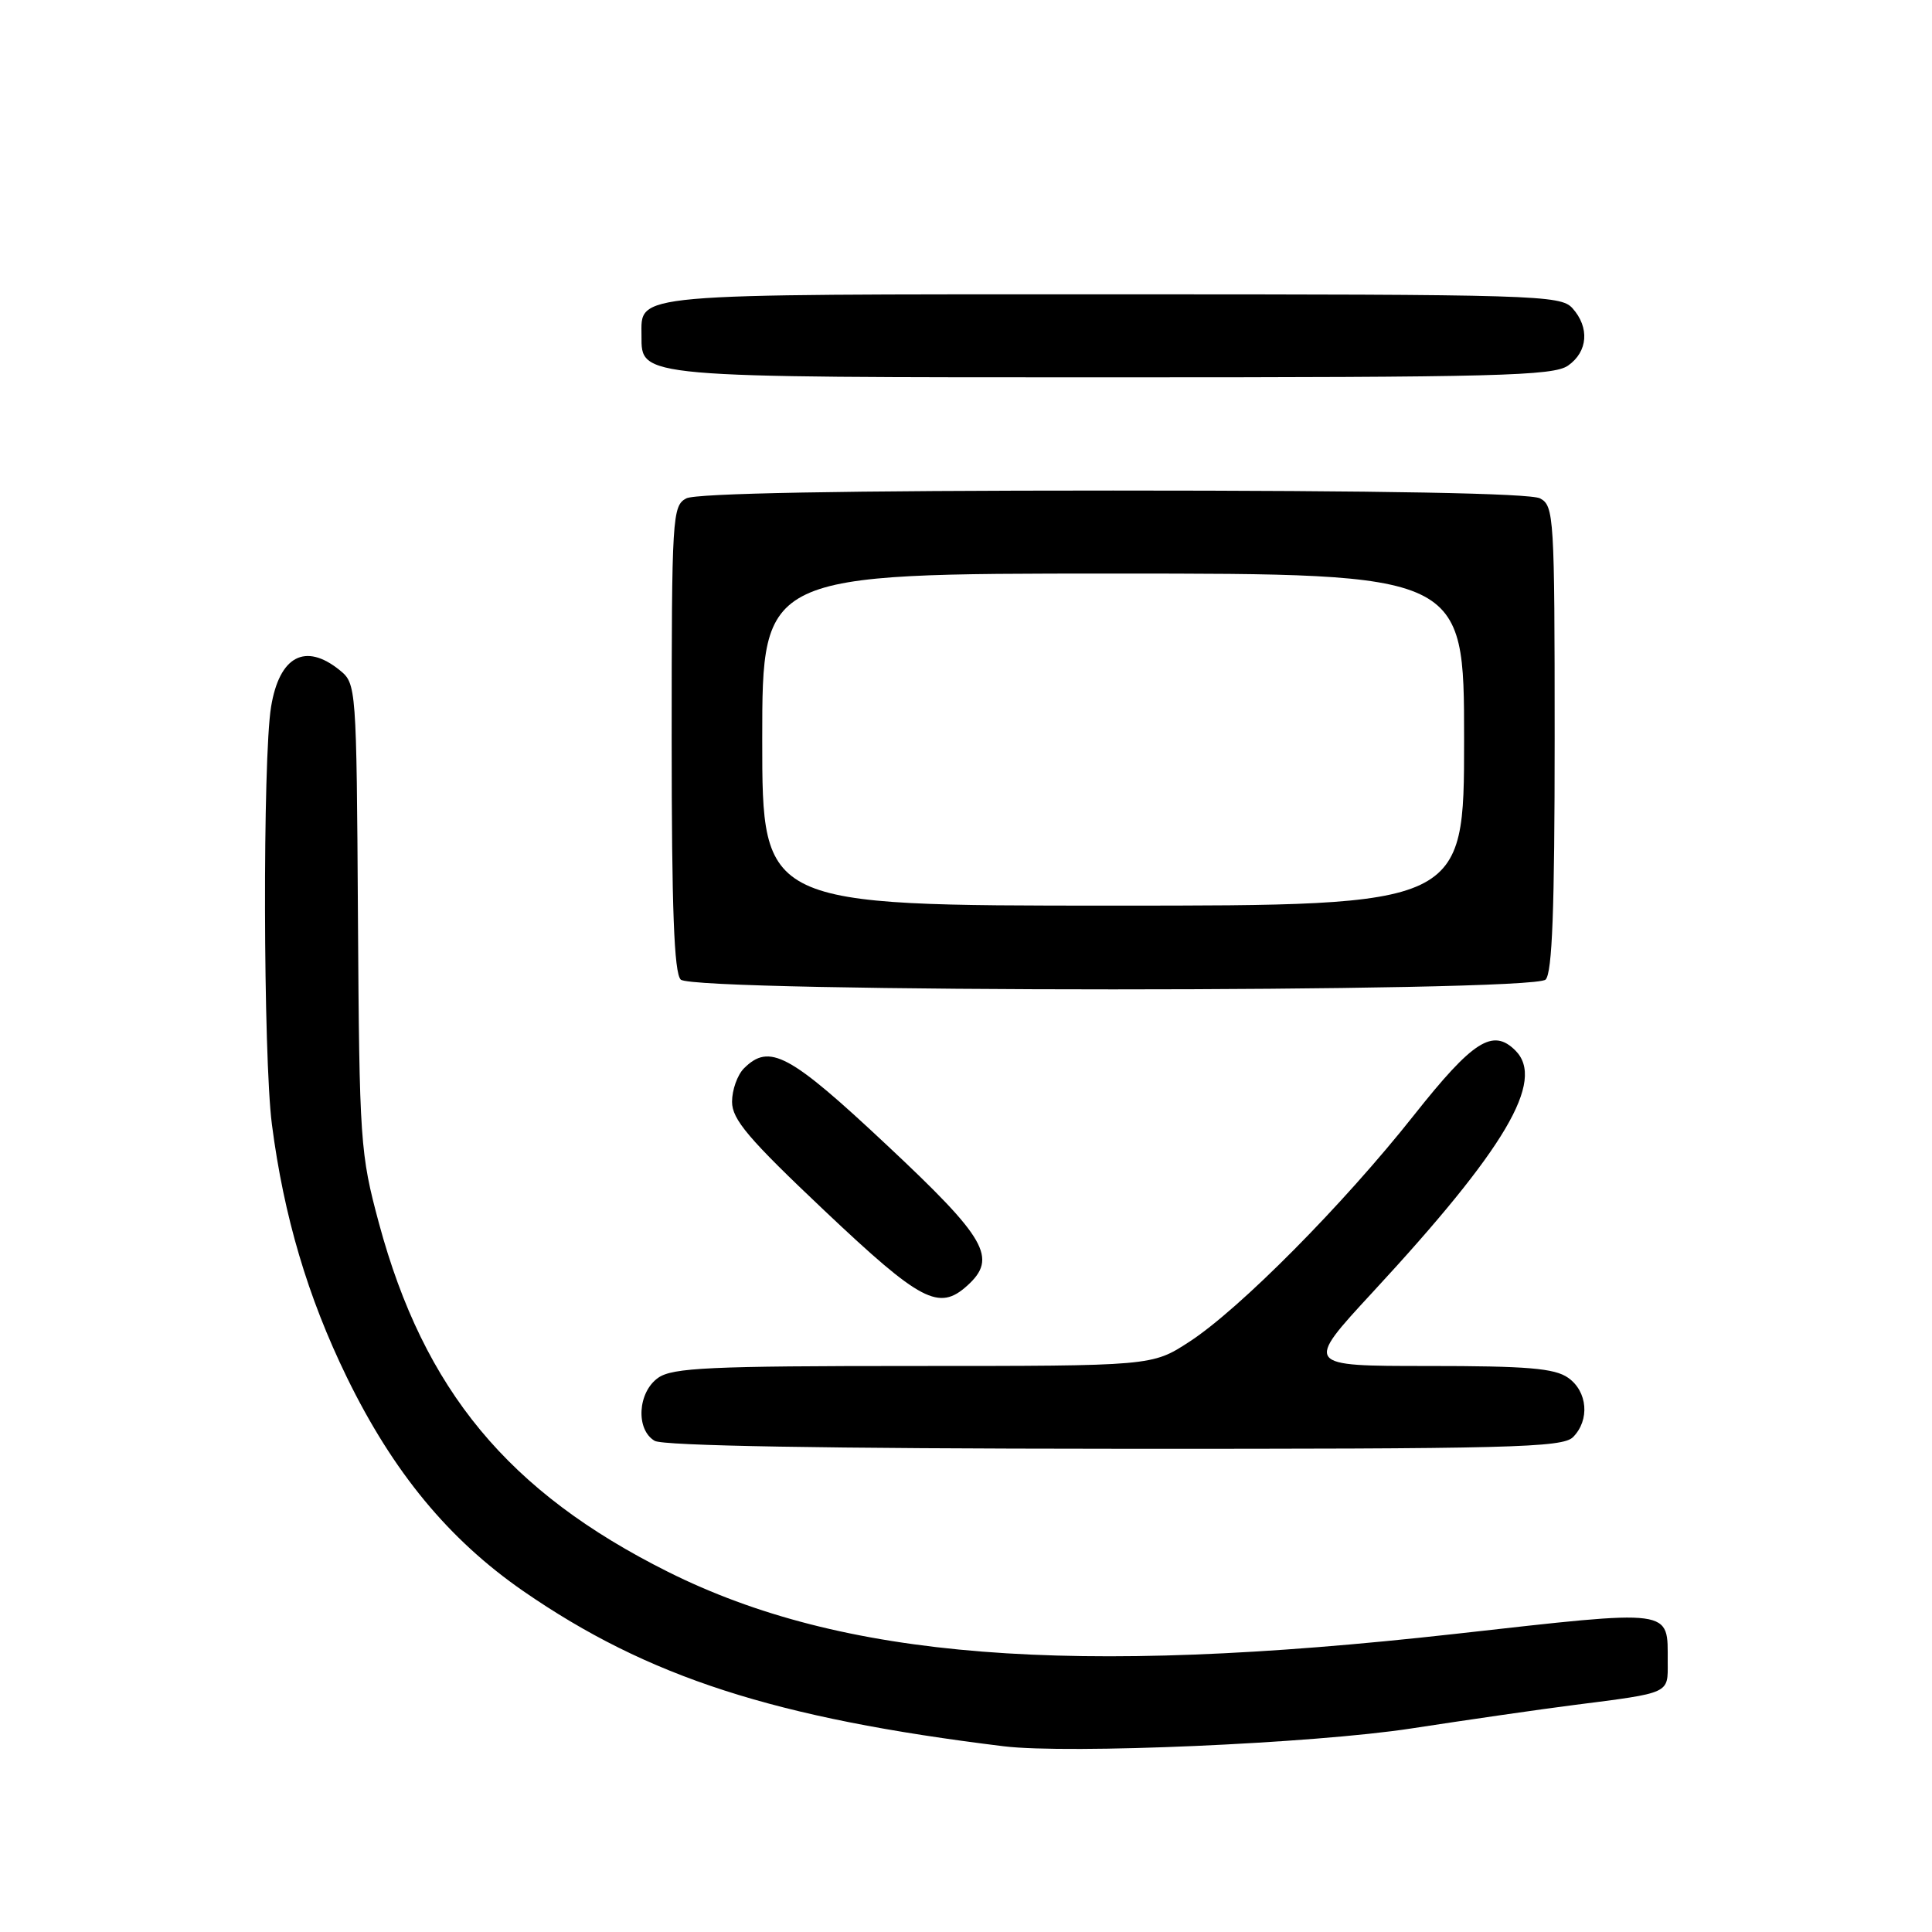 <?xml version="1.0" encoding="UTF-8" standalone="no"?>
<!DOCTYPE svg PUBLIC "-//W3C//DTD SVG 1.1//EN" "http://www.w3.org/Graphics/SVG/1.1/DTD/svg11.dtd" >
<svg xmlns="http://www.w3.org/2000/svg" xmlns:xlink="http://www.w3.org/1999/xlink" version="1.1" viewBox="0 0 256 256">
 <g >
 <path fill="currentColor"
d=" M 187.00 229.03 C 194.43 227.89 204.10 226.49 208.50 225.93 C 221.41 224.28 221.00 224.47 220.98 220.23 C 220.96 213.08 222.07 213.23 192.81 216.50 C 141.80 222.20 111.58 219.81 88.50 208.27 C 67.35 197.69 56.19 184.22 50.21 162.08 C 47.73 152.85 47.62 151.37 47.43 121.55 C 47.24 90.87 47.21 90.59 45.01 88.80 C 40.45 85.11 37.02 86.94 35.92 93.65 C 34.79 100.51 34.87 140.03 36.03 149.00 C 37.61 161.18 40.77 171.85 45.96 182.50 C 52.10 195.08 59.46 203.99 69.34 210.83 C 85.87 222.25 102.65 227.67 133.00 231.39 C 141.56 232.44 174.08 231.02 187.00 229.03 Z  M 208.43 190.43 C 210.68 188.17 210.37 184.37 207.78 182.56 C 205.99 181.30 202.38 181.00 189.20 181.00 C 172.85 181.00 172.85 181.00 181.89 171.22 C 199.48 152.21 204.80 143.20 200.80 139.20 C 197.81 136.21 195.19 137.88 187.37 147.75 C 178.00 159.60 164.25 173.47 157.58 177.80 C 152.66 181.00 152.66 181.00 121.05 181.00 C 94.06 181.00 89.12 181.23 87.22 182.56 C 84.49 184.47 84.21 189.44 86.75 190.92 C 87.88 191.58 109.35 191.95 147.68 191.97 C 200.17 192.00 207.03 191.82 208.43 190.43 Z  M 128.17 170.35 C 132.21 166.69 130.74 164.12 117.50 151.72 C 104.58 139.61 101.94 138.20 98.57 141.57 C 97.71 142.44 97.00 144.42 97.00 145.99 C 97.00 148.33 99.16 150.88 109.25 160.42 C 122.03 172.50 124.41 173.75 128.17 170.35 Z  M 204.80 129.80 C 205.68 128.92 206.00 120.43 206.00 97.84 C 206.00 68.44 205.91 67.02 204.07 66.04 C 202.80 65.36 183.25 65.00 147.50 65.00 C 111.75 65.00 92.20 65.36 90.93 66.04 C 89.09 67.02 89.00 68.44 89.00 97.84 C 89.00 120.43 89.32 128.92 90.20 129.80 C 91.93 131.53 203.07 131.53 204.80 129.80 Z  M 207.78 48.44 C 210.41 46.60 210.65 43.38 208.35 40.83 C 206.78 39.10 203.57 39.00 147.42 39.00 C 82.87 39.00 85.00 38.81 85.00 44.51 C 85.00 50.06 84.36 50.00 147.50 50.00 C 198.43 50.00 205.83 49.81 207.78 48.44 Z  M 101.00 98.00 C 101.00 76.00 101.00 76.00 147.50 76.00 C 194.00 76.00 194.00 76.00 194.00 98.00 C 194.00 120.00 194.00 120.00 147.50 120.00 C 101.00 120.00 101.00 120.00 101.00 98.00 Z "/>
</g>
</svg>